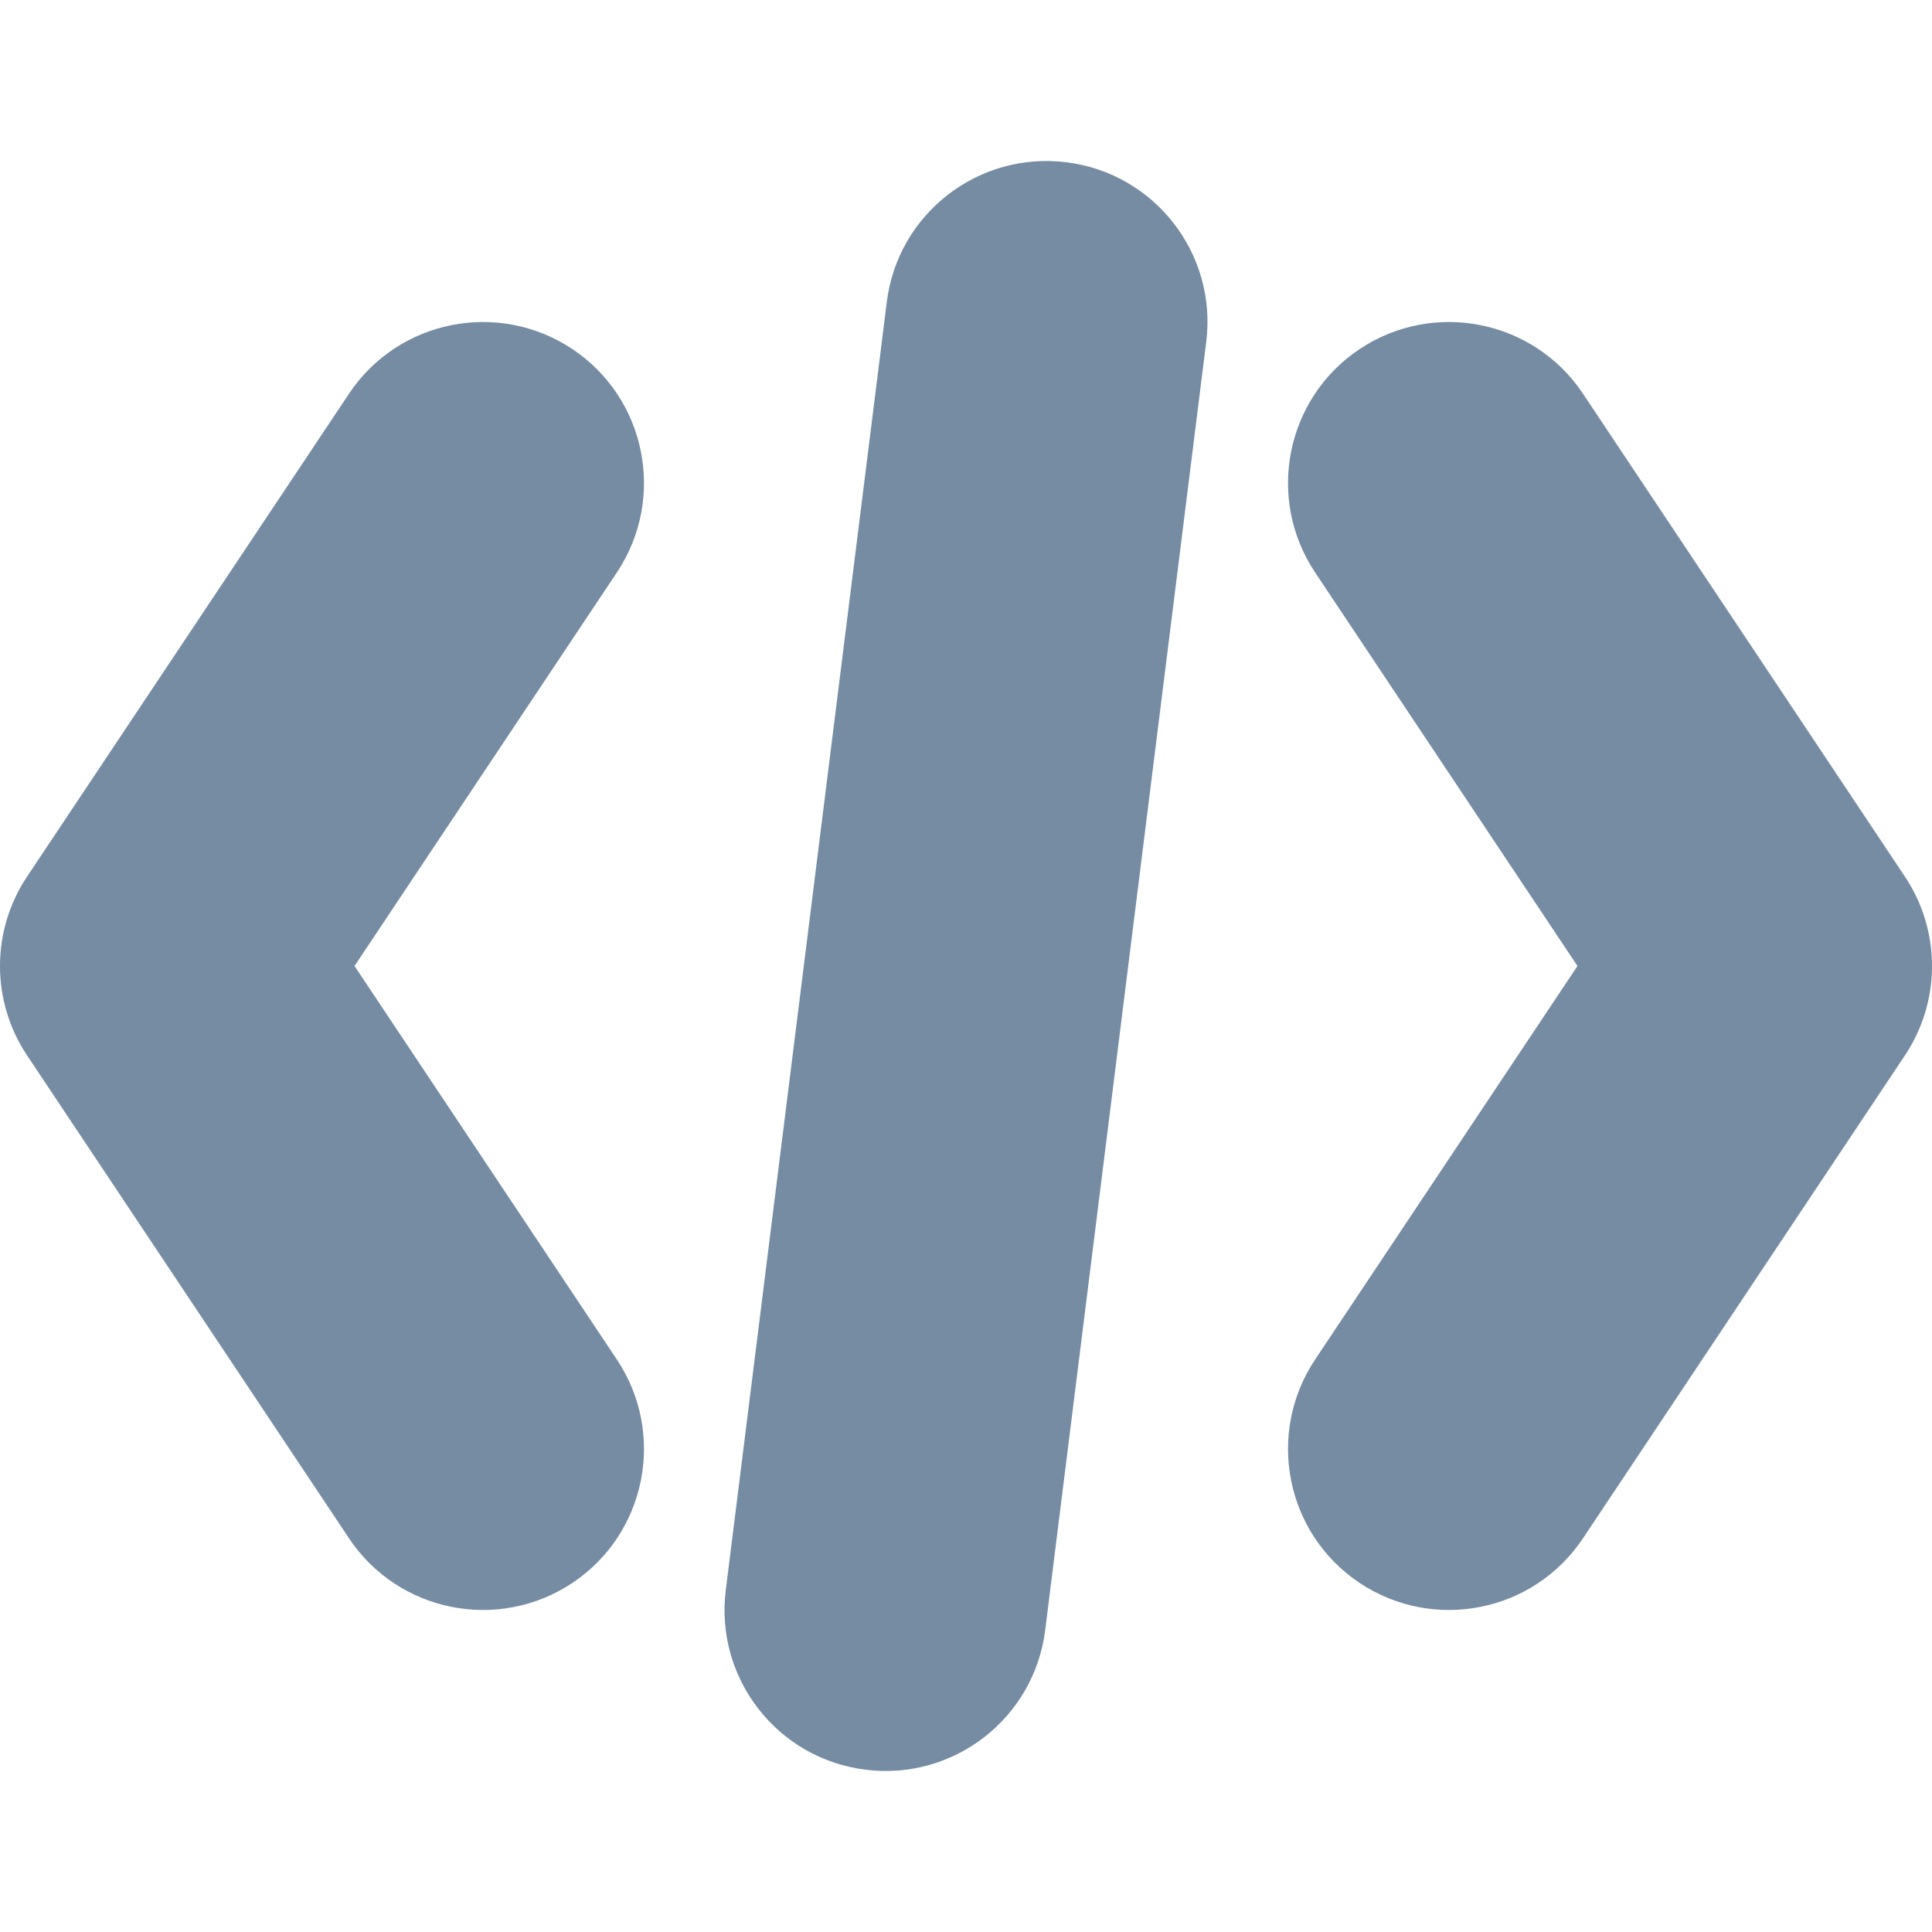 <!-- @deprecated tag:v6.5.0 - Will be removed. See src/Administration/Resources/app/administration/src/app/component/base/sw-icon/legacy-icon-mapping.js for replacement -->

<svg xmlns="http://www.w3.org/2000/svg" width="12" height="12" viewBox="0 0 12 12">
  <path fill="#758CA3" fill-rule="evenodd" d="M2.202,6 L3.832,8.445 C4.138,8.905 4.014,9.526 3.555,9.832 C3.095,10.138 2.474,10.014 2.168,9.555 L0.168,6.555 C-0.056,6.219 -0.056,5.781 0.168,5.445 L2.168,2.445 C2.474,1.986 3.095,1.862 3.555,2.168 C4.014,2.474 4.138,3.095 3.832,3.555 L2.202,6 Z M8.168,3.555 C7.862,3.095 7.986,2.474 8.445,2.168 C8.905,1.862 9.526,1.986 9.832,2.445 L11.832,5.445 C12.056,5.781 12.056,6.219 11.832,6.555 L9.832,9.555 C9.526,10.014 8.905,10.138 8.445,9.832 C7.986,9.526 7.862,8.905 8.168,8.445 L9.798,6 L8.168,3.555 Z M5.508,1.876 C5.576,1.328 6.076,0.939 6.624,1.008 C7.172,1.076 7.561,1.576 7.492,2.124 L6.492,10.124 C6.424,10.672 5.924,11.061 5.376,10.992 C4.828,10.924 4.439,10.424 4.508,9.876 L5.508,1.876 Z"/>
</svg>

